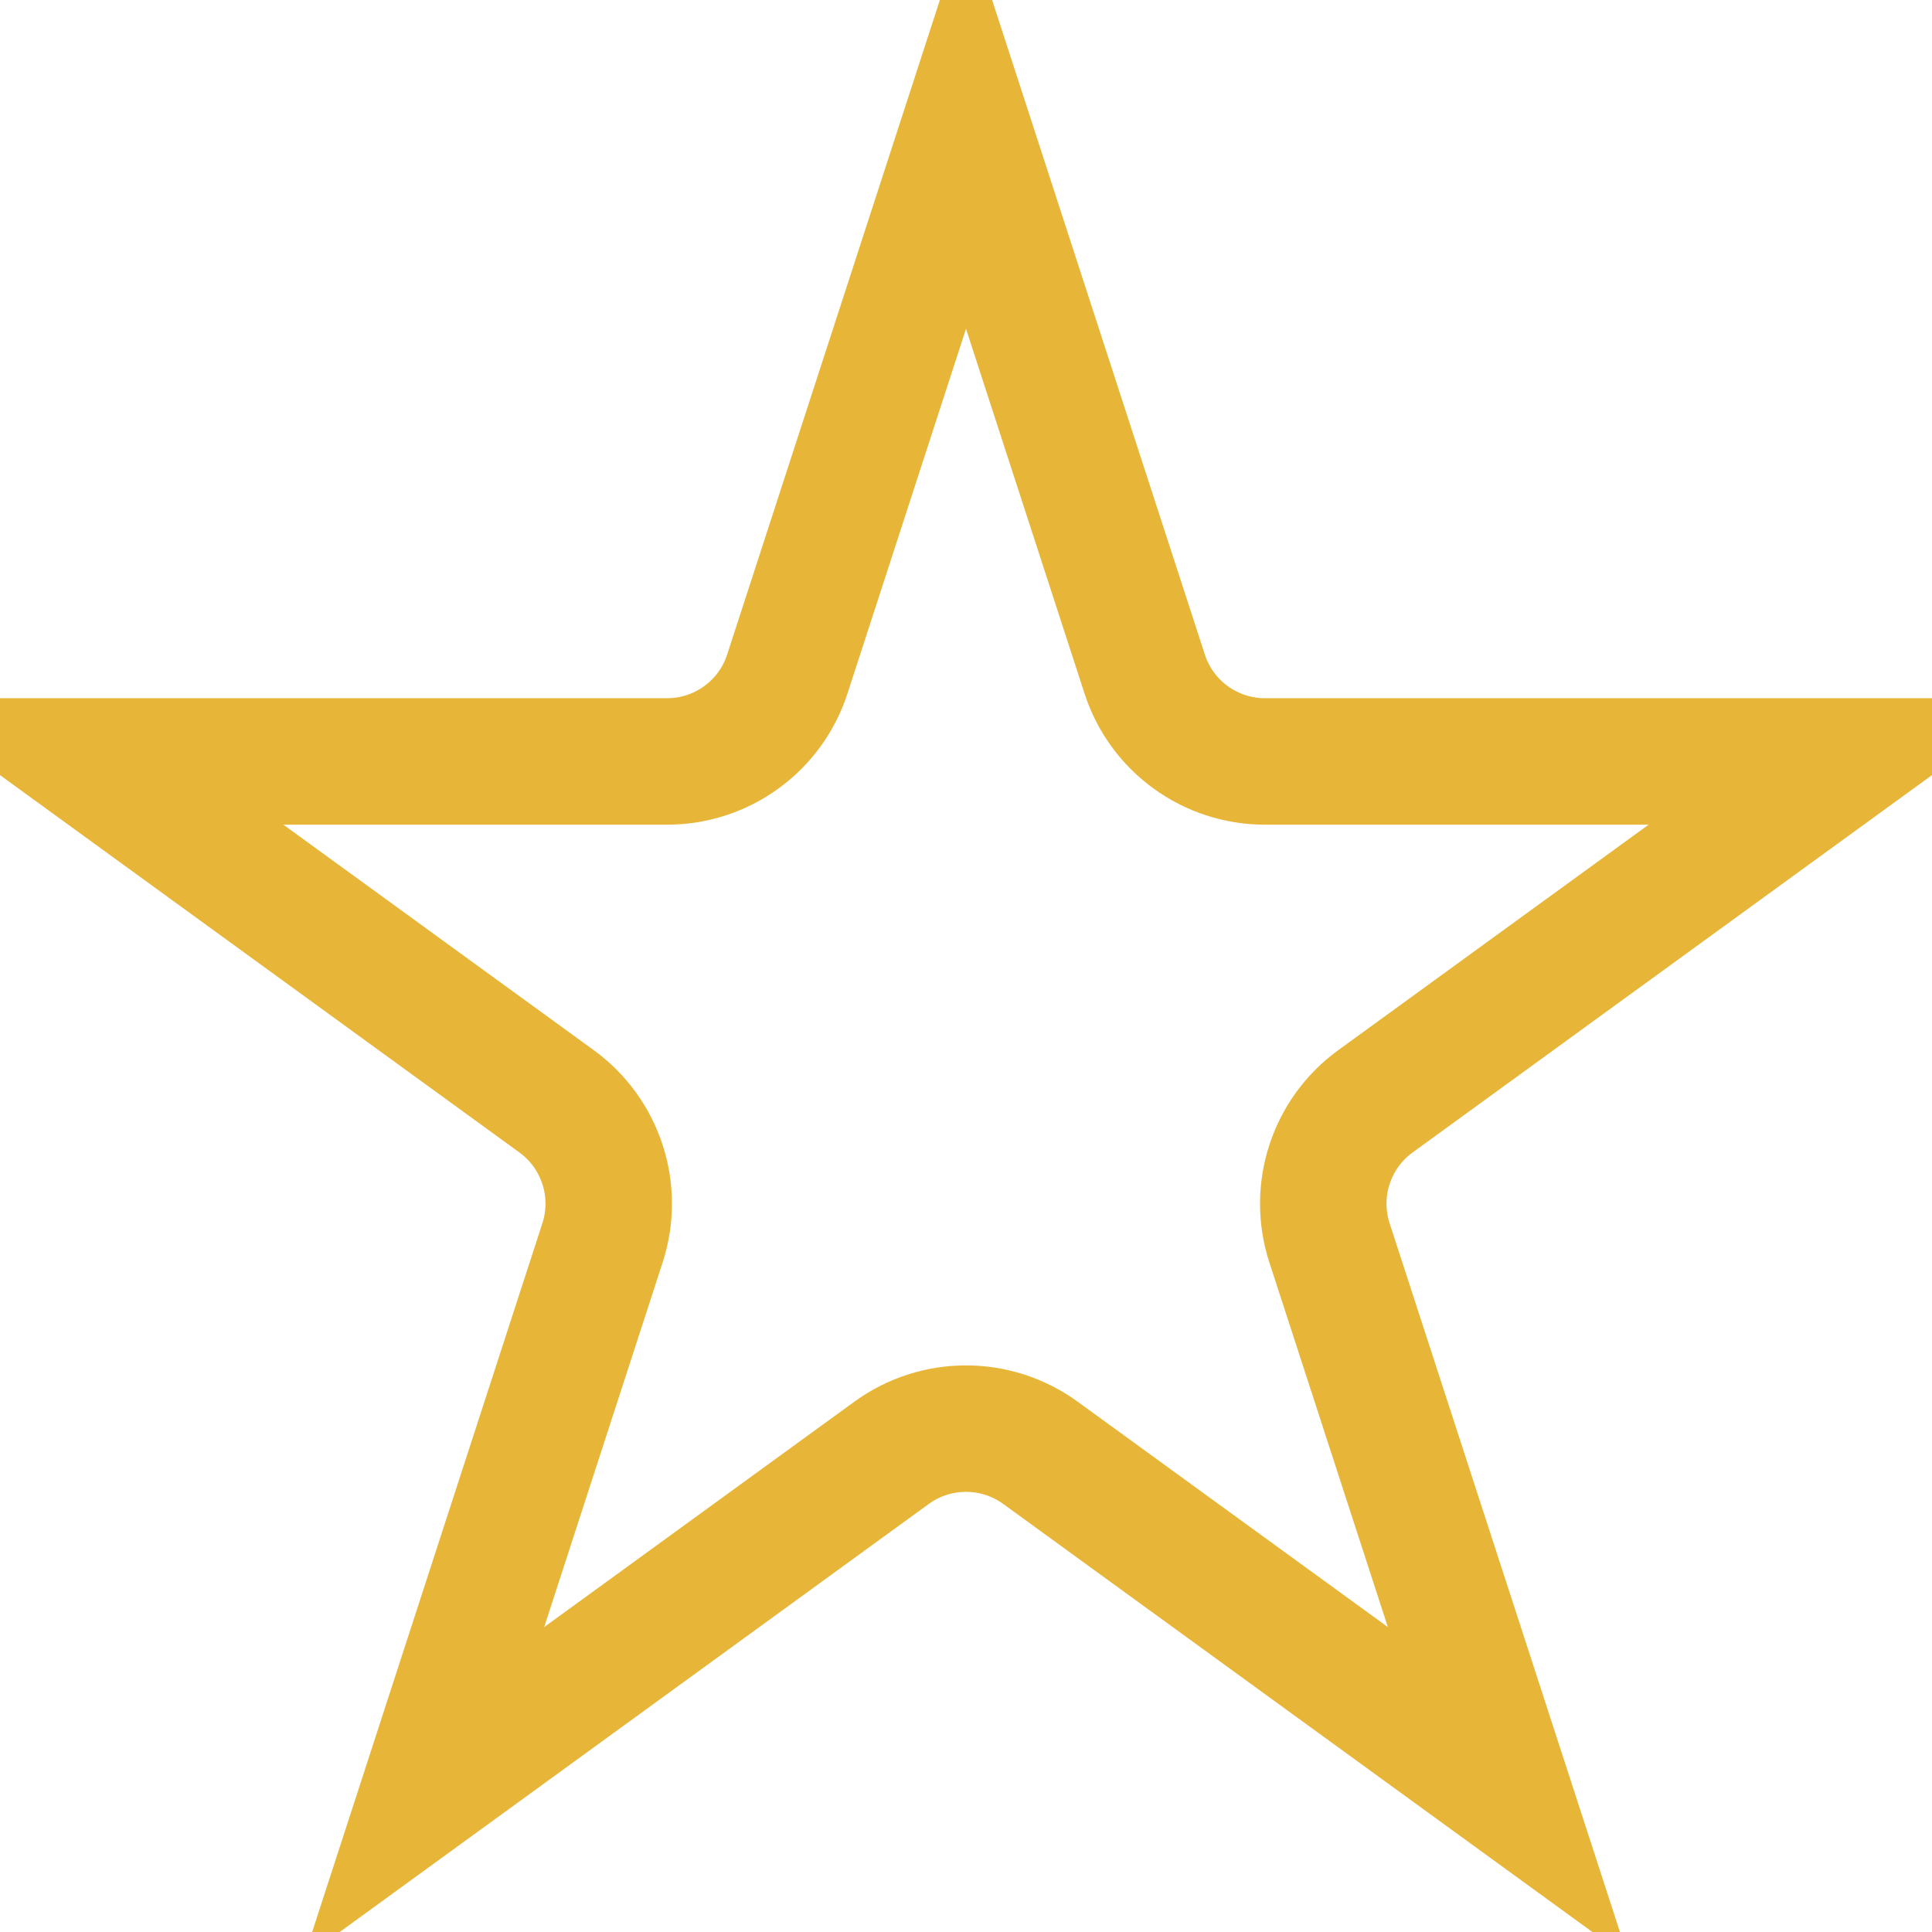 <svg width="24" height="24" viewBox="0 0 24 24" fill="none" xmlns="http://www.w3.org/2000/svg">
<path d="M12 1.543L14.22 8.374C14.43 9.021 15.033 9.459 15.714 9.459H22.897L17.086 13.681C16.535 14.081 16.305 14.791 16.515 15.438L18.735 22.269L12.924 18.047C12.373 17.647 11.627 17.647 11.076 18.047L5.266 22.269L7.485 15.438C7.695 14.791 7.465 14.081 6.914 13.681L1.103 9.459L8.286 9.459C8.967 9.459 9.57 9.021 9.78 8.374L12 1.543Z" stroke="#E7B638" stroke-width="1.571"/>
</svg>
